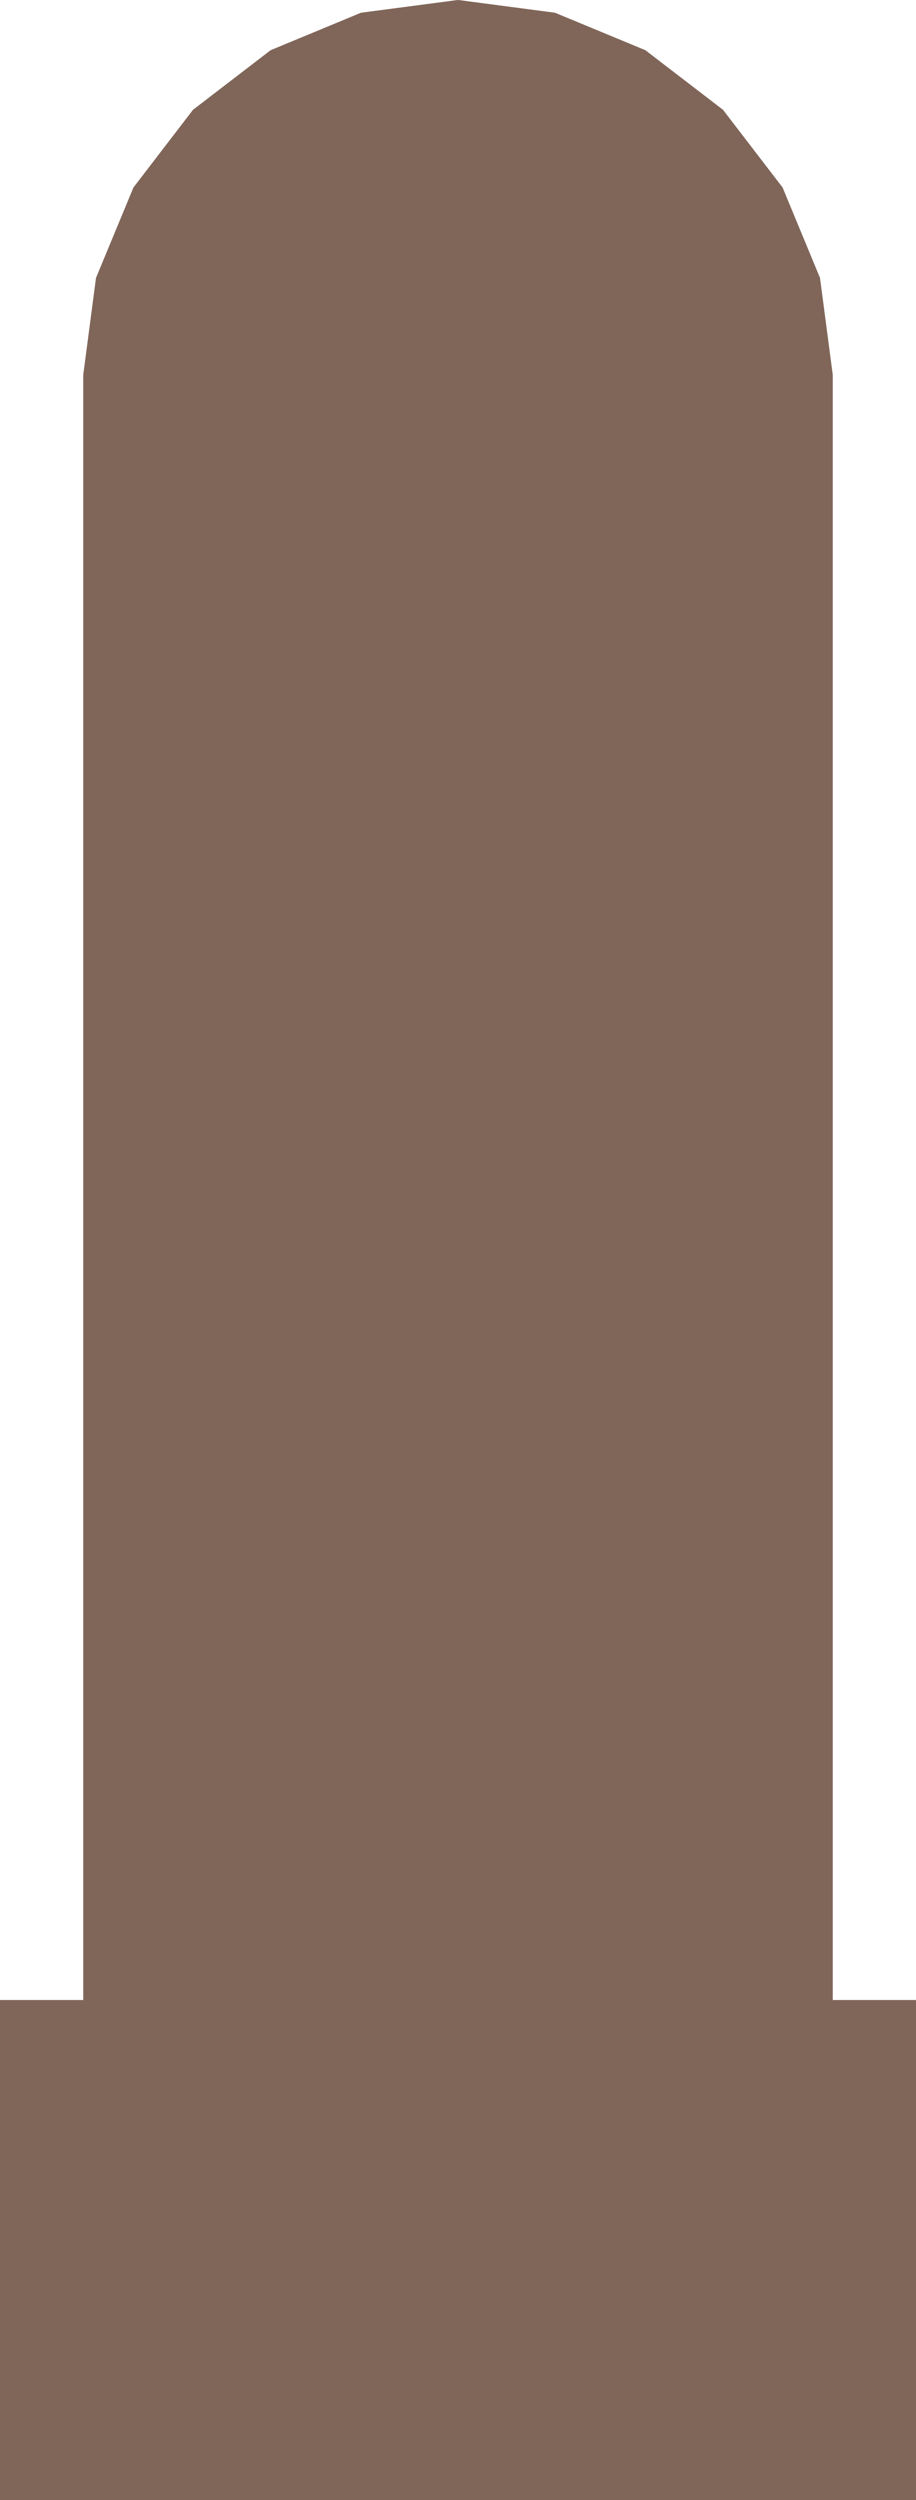 ﻿<?xml version="1.0" encoding="UTF-8"?>
<svg viewBox="-15 -81.818 30 81.818" xmlns="http://www.w3.org/2000/svg" xmlns:xlink="http://www.w3.org/1999/xlink" xmlns:gmsvgsym="http://www.intergraph.com/GeoMedia/svgsym">
  <!-- Creator: SVG Document for Symbols-->
  <path id="LineString2d_1644" style=" stroke-width: 0.003;stroke: #806659; fill: none; " d="M -15 0 L -15 -16.364 L -12.273 -16.364 L -12.273 -69.545 L -11.855 -72.722 L -10.628 -75.682 L -8.678 -78.224 L -6.136 -80.174 L -3.176 -81.4 L 2.56363616047567E-05 -81.818 L 3.176 -81.4 L 6.136 -80.174 L 8.678 -78.224 L 10.629 -75.682 L 11.855 -72.722 L 12.273 -69.545 L 12.273 -16.364 L 15 -16.364 L 15 0 L -15 0 " xmlns="http://www.w3.org/2000/svg" />
  <g id="ComplexString2d_1645" style=" fill-rule: evenodd; stroke-width: 0;stroke: #806659; fill: #806659; " xmlns="http://www.w3.org/2000/svg">
    <path d="M -15 0 L -15 -16.364 L -12.273 -16.364 L -12.273 -69.545 L -11.855 -72.722 L -10.628 -75.682 L -8.678 -78.224 L -6.136 -80.174 L -3.176 -81.4 L 2.56363616047567E-05 -81.818 L 3.176 -81.4 L 6.136 -80.174 L 8.678 -78.224 L 10.629 -75.682 L 11.855 -72.722 L 12.273 -69.545 L 12.273 -16.364 L 15 -16.364 L 15 0 L -15 0 " />
  </g>
</svg>